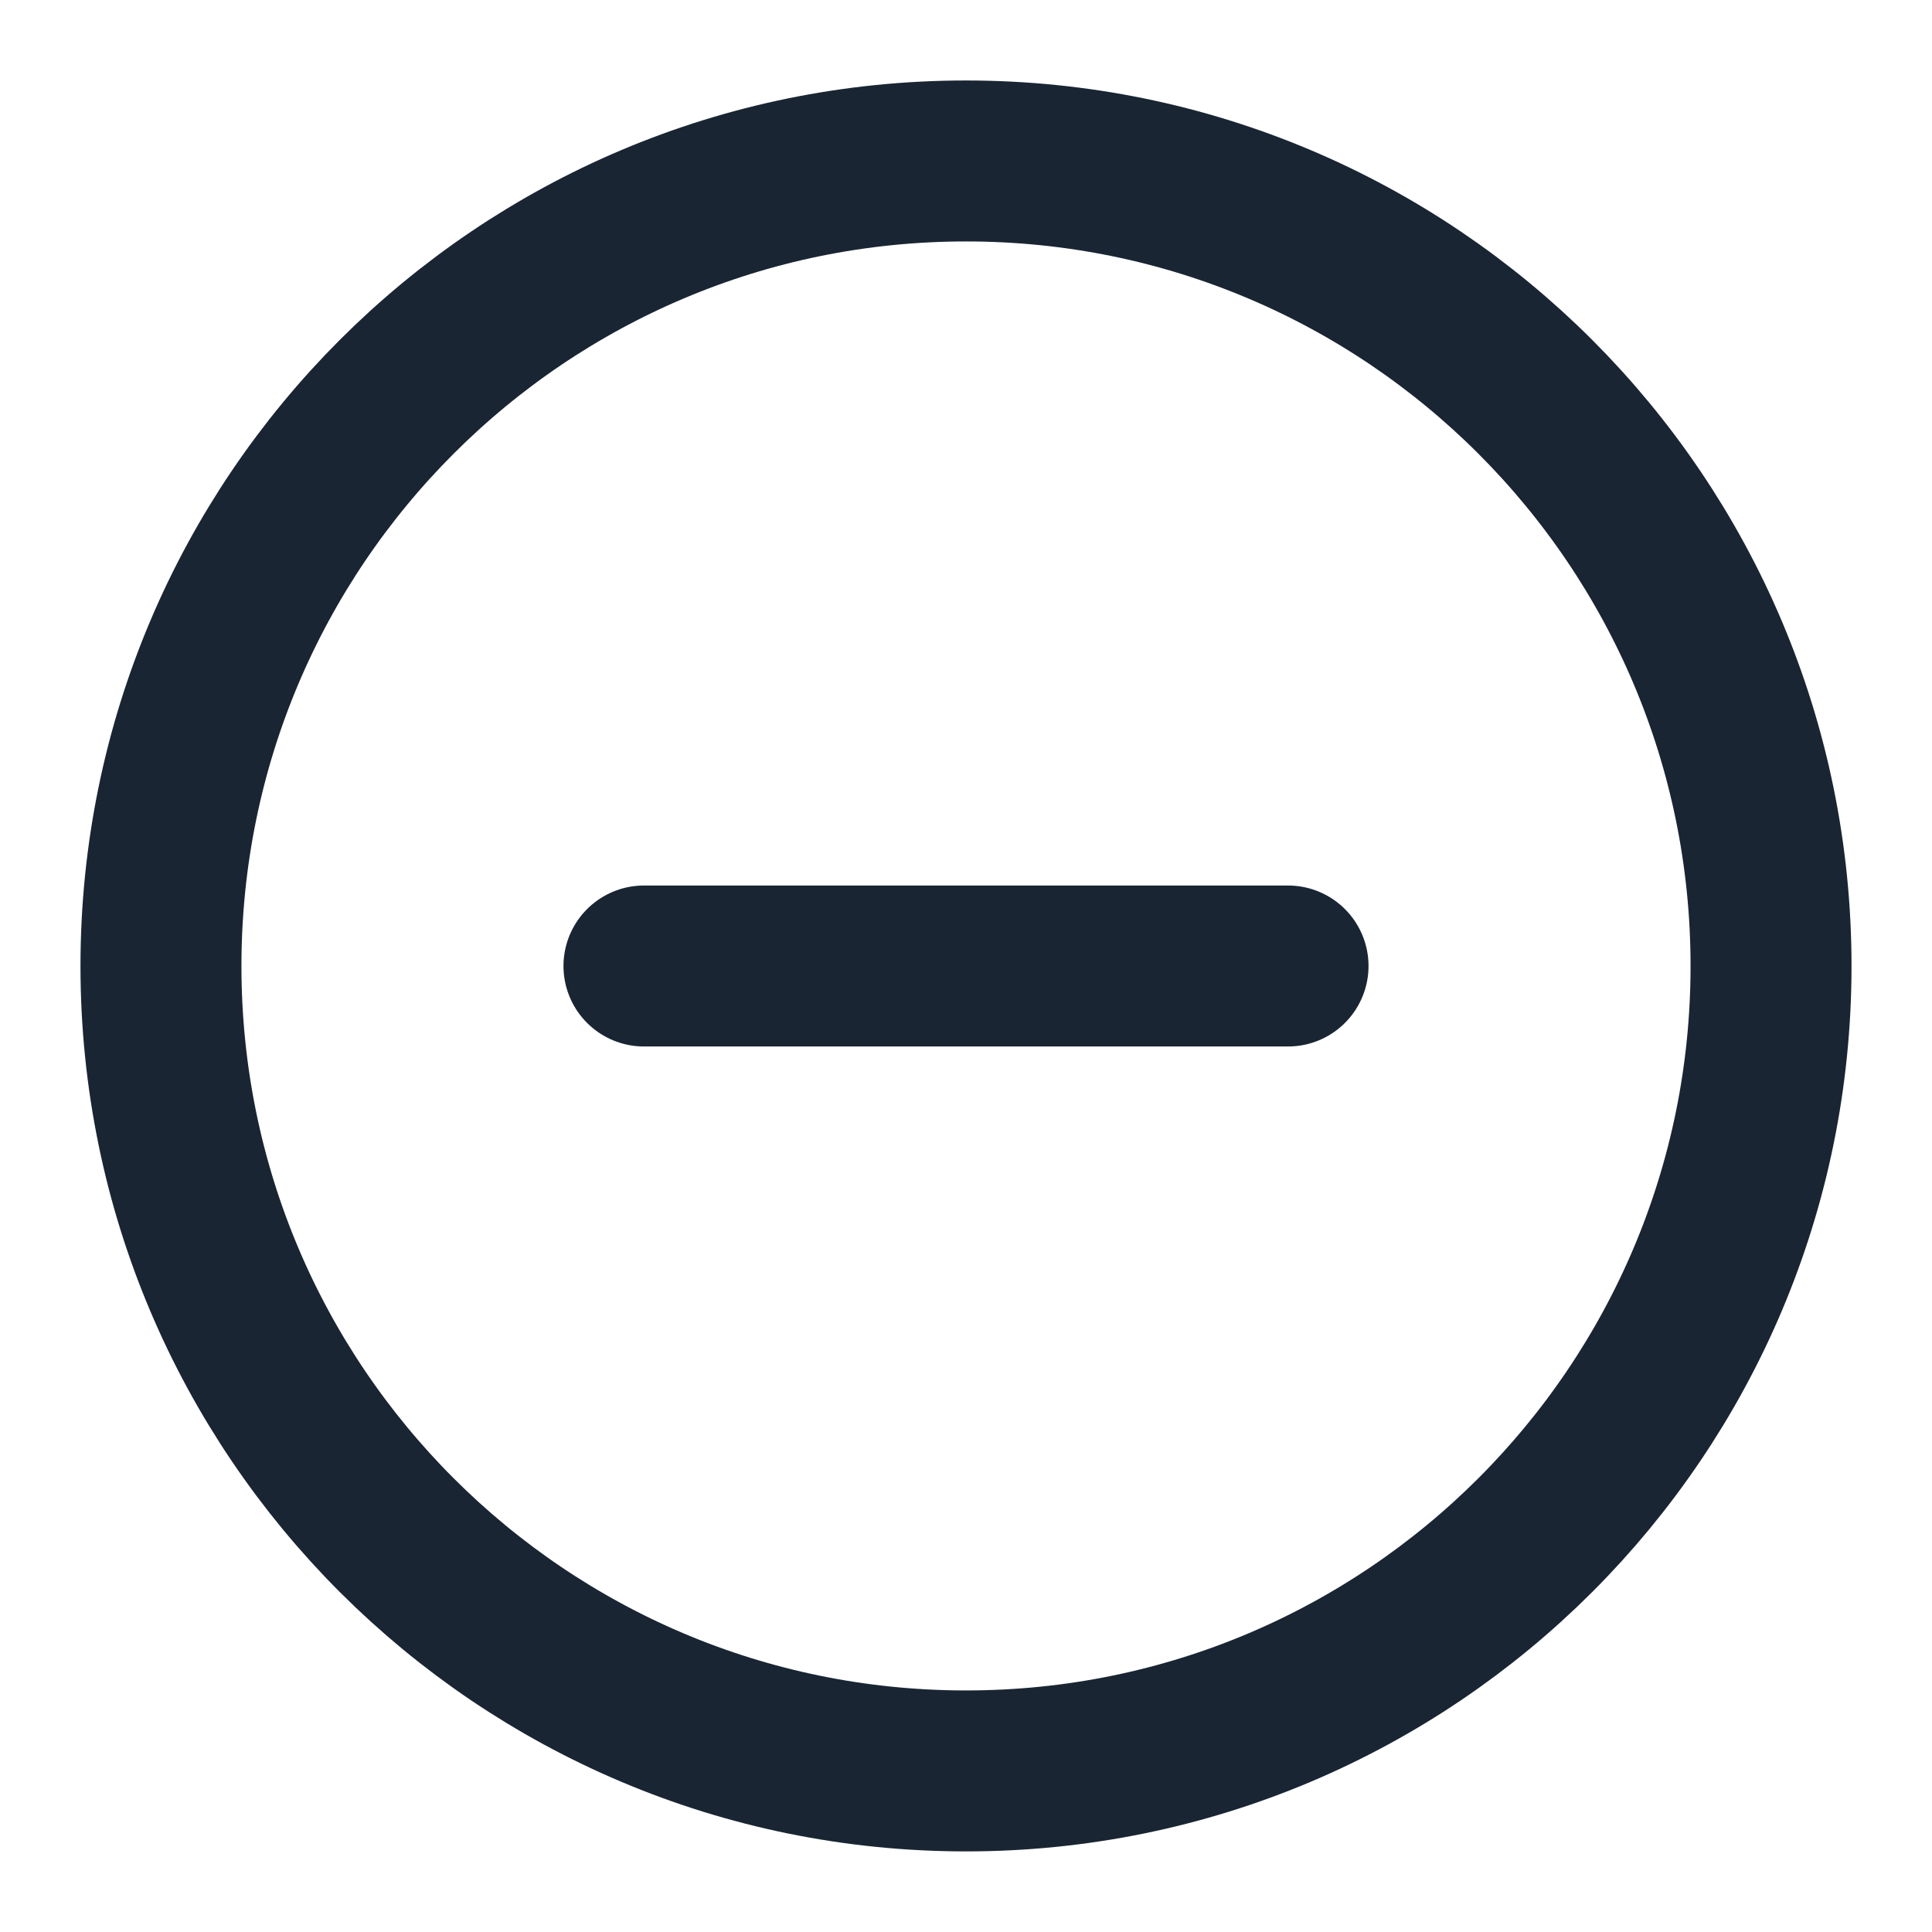 <svg width="16" height="16" viewBox="0 0 16 16" fill="none" xmlns="http://www.w3.org/2000/svg">
<g clip-path="url(#clip0_365_262)">
<path d="M10.667 8H5.333" stroke="#192533" stroke-width="1.333" stroke-linecap="round"/>
<path d="M8 14.666C11.682 14.666 14.667 11.682 14.667 8C14.667 4.318 11.682 1.333 8 1.333C4.318 1.333 1.333 4.318 1.333 8C1.333 11.682 4.318 14.666 8 14.666Z" stroke="#192533" stroke-width="1.333"/>
</g>
<defs>
<clipPath id="clip0_365_262">
<rect width="16" height="16" fill="white"/>
</clipPath>
</defs>
</svg>

